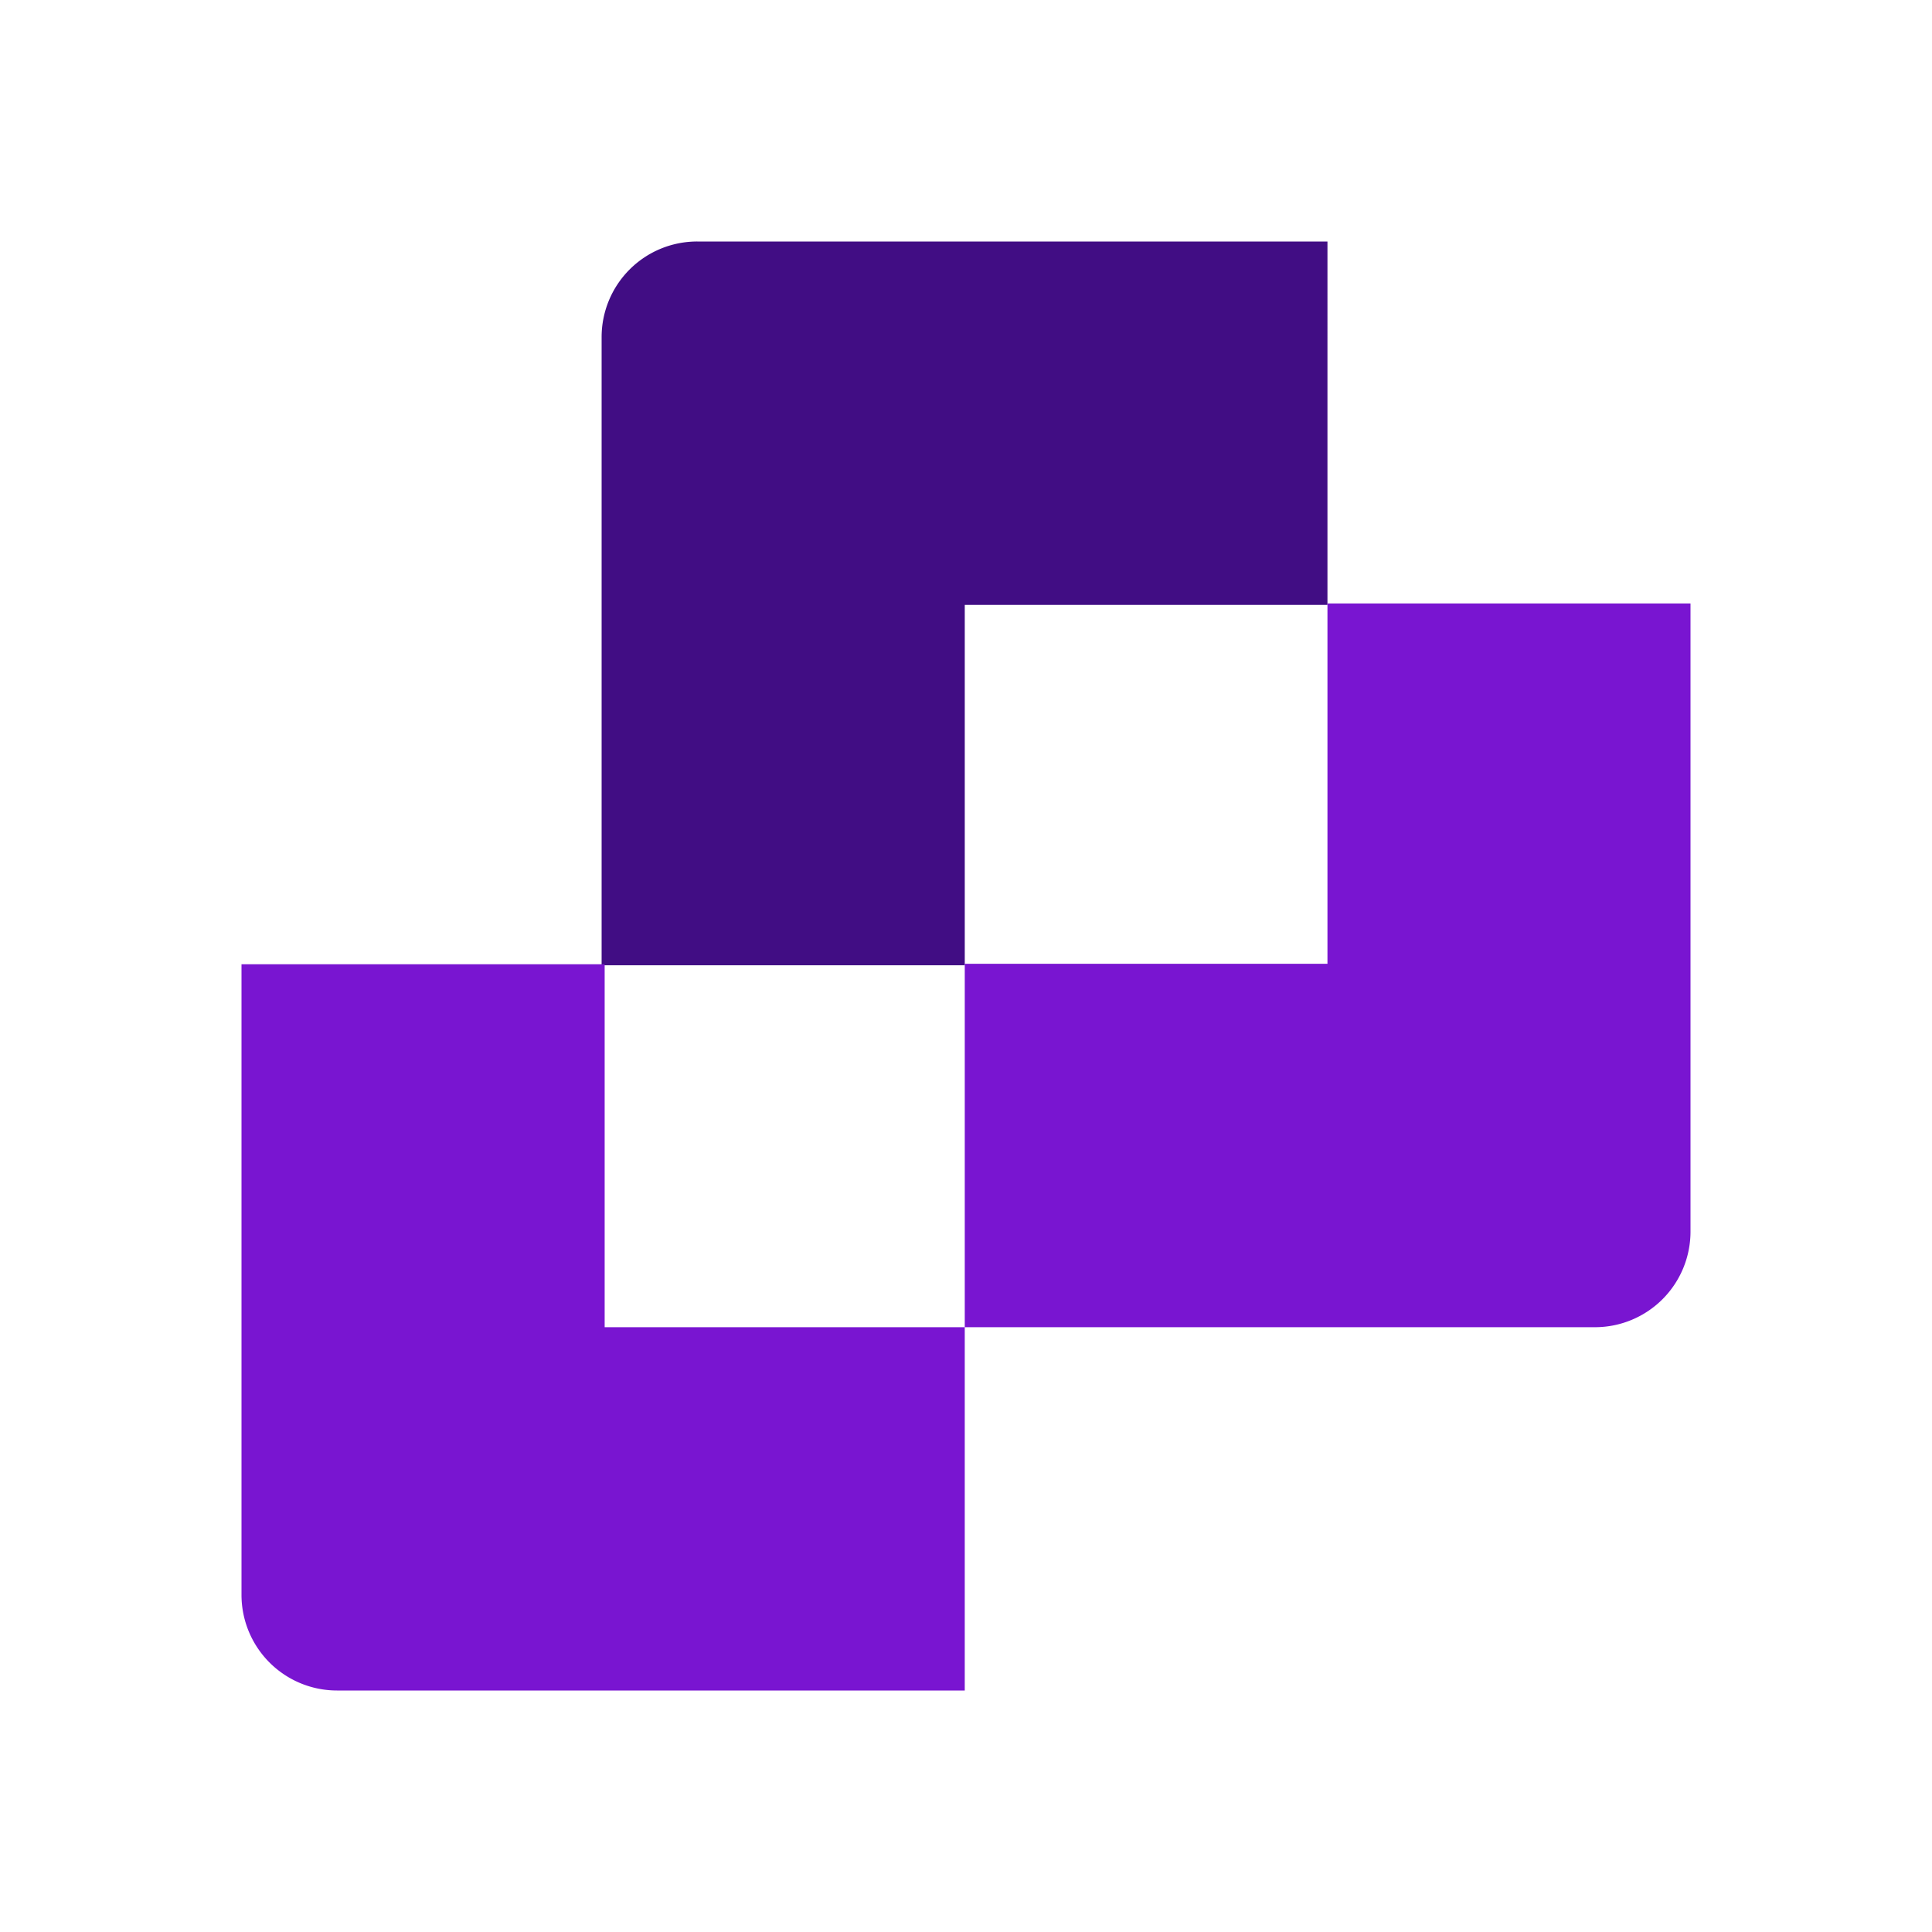 <svg xmlns="http://www.w3.org/2000/svg" fill="none" viewBox="0 0 200 200"><path fill="#410D84" d="M137.418 25H72.181a9.883 9.883 0 0 0-7.001 2.895 9.9 9.9 0 0 0-2.901 7.002v65.027h37.593V62.62h37.546V25Z"/><path fill="#7915D1" d="M25 99.82v65.283a9.903 9.903 0 0 0 6.106 9.144c1.2.497 2.486.753 3.785.753h64.98v-37.608H62.594V99.819H25ZM99.872 137.392h65.237a9.887 9.887 0 0 0 6.994-2.899 9.899 9.899 0 0 0 2.897-6.998V62.468h-37.582v37.305H99.872v37.619Z"/></svg>